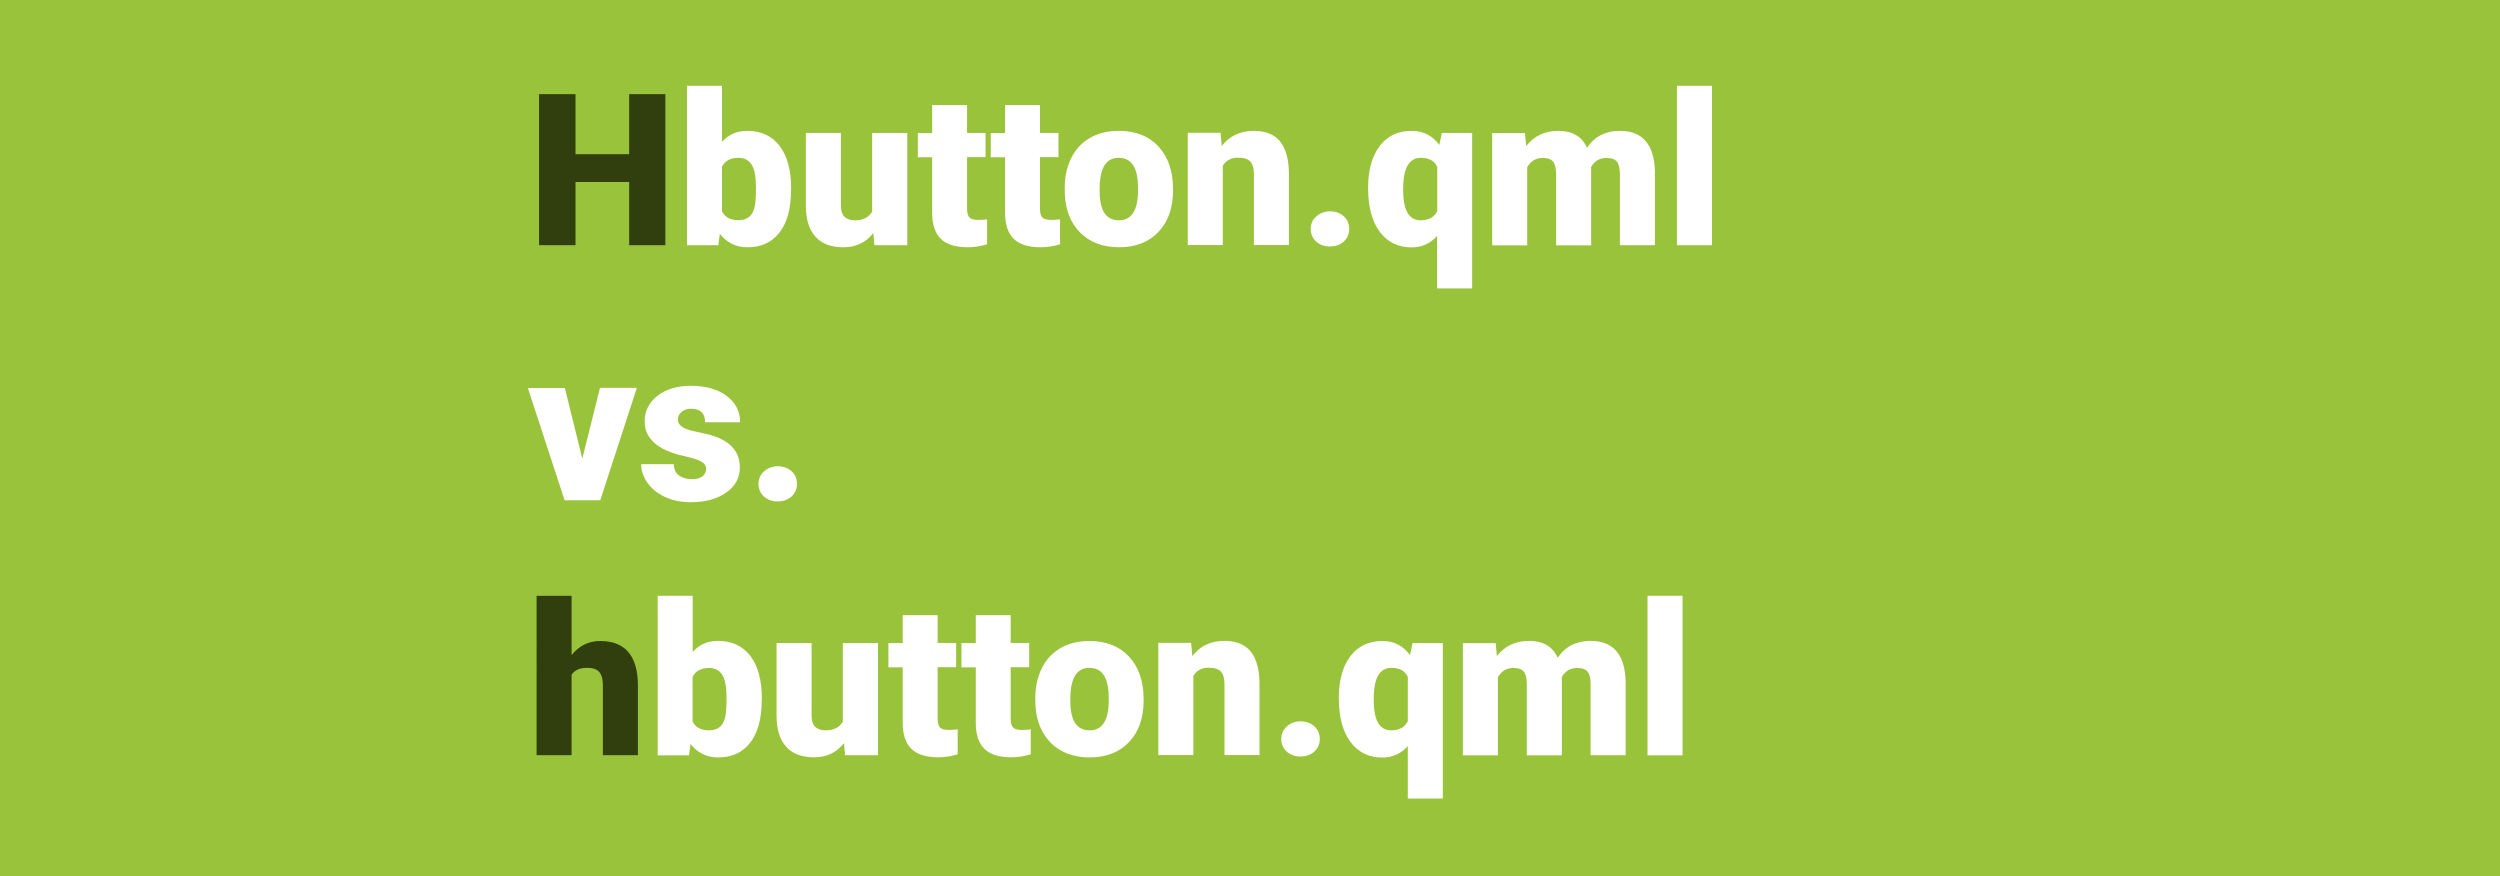 <svg version="1.1" xmlns="http://www.w3.org/2000/svg" x="0" y="0" viewBox="0 0 1920 673" xml:space="preserve"><style type="text/css">.st1{fill:#303f0d}.st2{fill:#fff}</style><path fill="#9ac33c" d="M0 0h1920v673H0z" id="background"/><g id="image"><path class="st1" d="M511 188.3h-27.8v-48.5H442v48.5h-28v-116h28v46.1h41.2V72.3H511v116z"/><path class="st2" d="M607.5 145.9c0 14.1-2.9 25-8.8 32.6-5.8 7.6-14.1 11.4-24.7 11.4-8.8 0-15.8-3.5-21.2-10.4l-1.1 8.8h-24.1V65.9h26.9V109c5-5.7 11.4-8.5 19.4-8.5 10.7 0 19 3.9 24.9 11.6 5.8 7.7 8.8 18.5 8.8 32.5v1.3zm-26.9-1.7c0-8.3-1.1-14.2-3.3-17.7-2.2-3.5-5.6-5.3-10.2-5.3-6.1 0-10.3 2.3-12.6 6.9v34.2c2.3 4.6 6.5 6.8 12.8 6.8 6.3 0 10.3-3.1 12-9.2.9-2.9 1.3-8.2 1.3-15.7zm90.1 34.8c-5.7 7.3-13.4 10.9-23 10.9-9.5 0-16.6-2.7-21.5-8.2-4.9-5.5-7.3-13.4-7.3-23.7v-55.9h26.9v56c0 7.4 3.6 11.1 10.8 11.1 6.2 0 10.5-2.2 13.2-6.6v-60.5h27v86.2h-25.2l-.9-9.3zm72-98.3v21.4h14.2v18.6h-14.2v39.5c0 3.2.6 5.5 1.8 6.8 1.2 1.3 3.5 1.9 6.9 1.9 2.7 0 4.9-.2 6.7-.5v19.2c-4.8 1.5-9.9 2.3-15.1 2.3-9.2 0-16.1-2.2-20.5-6.5-4.4-4.4-6.6-11-6.6-19.8v-42.8h-11v-18.6h11V80.7h26.8zm56 0v21.4h14.2v18.6h-14.2v39.5c0 3.2.6 5.5 1.8 6.8 1.2 1.3 3.5 1.9 6.9 1.9 2.7 0 4.9-.2 6.7-.5v19.2c-4.8 1.5-9.9 2.3-15.1 2.3-9.2 0-16.1-2.2-20.5-6.5-4.4-4.4-6.6-11-6.6-19.8v-42.8h-11v-18.6h11V80.7h26.8zm19 63.7c0-8.6 1.7-16.3 5-23 3.3-6.7 8.2-11.9 14.4-15.5 6.3-3.6 13.6-5.4 22.1-5.4 12.9 0 23.1 4 30.5 12 7.4 8 11.2 18.9 11.2 32.6v1c0 13.4-3.7 24.1-11.2 32-7.5 7.9-17.6 11.8-30.3 11.8-12.3 0-22.1-3.7-29.6-11-7.4-7.4-11.5-17.3-12-29.9l-.1-4.6zm26.8 1.7c0 8 1.2 13.8 3.7 17.5 2.5 3.7 6.2 5.6 11.1 5.6 9.6 0 14.5-7.4 14.7-22.1v-2.7c0-15.5-4.9-23.2-14.8-23.2-9 0-13.8 6.7-14.6 20l-.1 4.9zm92.9-44l.9 10.1c5.9-7.8 14.2-11.7 24.6-11.7 9 0 15.7 2.7 20.1 8 4.4 5.4 6.7 13.4 6.9 24.2v55.5H963v-54.4c0-4.4-.9-7.6-2.6-9.6-1.8-2-4.9-3.1-9.6-3.1-5.3 0-9.2 2.1-11.7 6.2v60.9h-26.9V102h25.2zm84 60.2c4.3 0 7.8 1.3 10.6 3.8s4.2 5.8 4.2 9.7c0 3.9-1.4 7.2-4.2 9.7-2.8 2.5-6.3 3.8-10.6 3.8s-7.9-1.3-10.6-3.8-4.2-5.8-4.2-9.6c0-3.9 1.4-7.1 4.2-9.6s6.3-4 10.6-4zm29.3-18c0-13.7 3-24.4 8.9-32.2 6-7.8 14.2-11.6 24.6-11.6 8.8 0 15.9 3.6 21.2 10.8l1.9-9.2h23.3v119.4h-26.9v-40.3c-5.2 5.8-11.7 8.8-19.6 8.8-10.2 0-18.3-3.9-24.3-11.8-6.1-8-9.1-19.2-9.1-33.9zm26.9 1.7c0 15.5 4.5 23.2 13.4 23.2 6.2 0 10.4-2.3 12.8-7v-34.1c-2.2-4.6-6.4-6.9-12.6-6.9-8.3 0-12.8 6.7-13.5 20l-.1 4.8zm93.6-43.9l.9 10.1c6.1-7.8 14.3-11.7 24.6-11.7 10.9 0 18.3 4.3 22.1 13 5.8-8.7 14.3-13 25.3-13 17.5 0 26.5 10.6 26.9 31.7v56.1h-26.9v-54.4c0-4.4-.7-7.6-2.2-9.6-1.5-2-4.2-3-8.1-3-5.3 0-9.3 2.4-11.9 7.1l.1 1.1v58.9h-26.9v-54.3c0-4.5-.7-7.8-2.2-9.8-1.4-2-4.2-3-8.2-3-5.2 0-9.1 2.4-11.8 7.1v60H1146v-86.2h25.2zm143.6 86.2h-26.9V65.9h26.9v122.4zM447.2 352.2l13.6-54.3h28.3L461 384.2h-27.4L405.4 298h28.4l13.4 54.2zm95.1 7.8c0-2.3-1.2-4.1-3.6-5.5-2.4-1.4-6.9-2.8-13.6-4.3-6.7-1.5-12.2-3.4-16.6-5.9-4.4-2.4-7.7-5.4-10-8.8-2.3-3.5-3.4-7.4-3.4-11.9 0-7.9 3.3-14.4 9.8-19.6 6.5-5.1 15.1-7.7 25.7-7.7 11.4 0 20.5 2.6 27.4 7.7 6.9 5.2 10.4 11.9 10.4 20.3h-26.9c0-6.9-3.6-10.4-10.9-10.4-2.8 0-5.2.8-7.1 2.4-1.9 1.6-2.9 3.5-2.9 5.9 0 2.4 1.2 4.3 3.5 5.8s6.1 2.7 11.2 3.7 9.6 2.1 13.5 3.4c13 4.5 19.4 12.5 19.4 24 0 7.9-3.5 14.3-10.5 19.2-7 4.9-16 7.4-27.1 7.4-7.4 0-14-1.3-19.8-4-5.8-2.7-10.3-6.3-13.5-10.8-3.2-4.6-4.9-9.4-4.9-14.4h25.1c.1 4 1.4 6.9 4 8.7 2.6 1.8 5.8 2.8 9.8 2.8 3.7 0 6.4-.7 8.2-2.2s2.8-3.4 2.8-5.8zm55-1.9c4.3 0 7.8 1.3 10.6 3.8s4.2 5.8 4.2 9.7-1.4 7.2-4.2 9.7c-2.8 2.5-6.3 3.8-10.6 3.8s-7.9-1.3-10.6-3.8-4.2-5.8-4.2-9.6 1.4-7.1 4.2-9.6 6.3-4 10.6-4z"/><path class="st1" d="M439 503.1c5.7-7.2 13.1-10.8 22-10.8 9.5 0 16.7 2.8 21.5 8.4 4.8 5.6 7.3 13.9 7.4 24.9V580H463v-53.8c0-4.6-.9-7.9-2.8-10.1-1.9-2.2-5-3.2-9.5-3.2-5.5 0-9.4 1.8-11.7 5.3V580h-26.9V457.6H439v45.5z"/><path class="st2" d="M585 537.7c0 14.1-2.9 25-8.8 32.6-5.8 7.6-14.1 11.4-24.7 11.4-8.8 0-15.8-3.5-21.2-10.4l-1.1 8.8h-24.1V457.6H532v43.1c5-5.7 11.4-8.5 19.4-8.5 10.7 0 19 3.9 24.9 11.6 5.8 7.7 8.8 18.5 8.8 32.5v1.4zm-27-1.7c0-8.3-1.1-14.2-3.3-17.7-2.2-3.5-5.6-5.3-10.2-5.3-6.1 0-10.3 2.3-12.6 6.9v34.2c2.3 4.6 6.5 6.8 12.8 6.8 6.3 0 10.3-3.1 12-9.2.9-3 1.3-8.3 1.3-15.7zm90.2 34.7c-5.7 7.3-13.4 10.9-23 10.9-9.5 0-16.6-2.7-21.5-8.2-4.9-5.5-7.3-13.4-7.3-23.7v-55.9h26.9v56c0 7.4 3.6 11.1 10.8 11.1 6.2 0 10.5-2.2 13.2-6.6v-60.5h27V580H649l-.8-9.3zm71.9-98.3v21.4h14.2v18.6h-14.2v39.5c0 3.2.6 5.5 1.8 6.8 1.2 1.3 3.5 1.9 6.9 1.9 2.7 0 4.9-.2 6.7-.5v19.2c-4.8 1.5-9.9 2.3-15.1 2.3-9.2 0-16.1-2.2-20.5-6.5-4.4-4.4-6.6-11-6.6-19.8v-42.8h-11v-18.6h11v-21.4h26.8zm56.1 0v21.4h14.2v18.6h-14.2v39.5c0 3.2.6 5.5 1.8 6.8 1.2 1.3 3.5 1.9 6.9 1.9 2.7 0 4.9-.2 6.7-.5v19.2c-4.8 1.5-9.9 2.3-15.1 2.3-9.2 0-16.1-2.2-20.5-6.5-4.4-4.4-6.6-11-6.6-19.8v-42.8h-11v-18.6h11v-21.4h26.8zm18.9 63.8c0-8.6 1.7-16.3 5-23 3.3-6.7 8.2-11.9 14.4-15.5 6.3-3.6 13.6-5.4 22.1-5.4 12.9 0 23.1 4 30.5 12 7.4 8 11.2 18.9 11.2 32.6v1c0 13.4-3.7 24.1-11.2 32-7.5 7.9-17.6 11.8-30.3 11.8-12.3 0-22.1-3.7-29.6-11-7.4-7.4-11.5-17.3-12-29.9l-.1-4.6zm26.9 1.6c0 8 1.2 13.8 3.7 17.5 2.5 3.7 6.2 5.6 11.1 5.6 9.6 0 14.5-7.4 14.7-22.1v-2.7c0-15.5-4.9-23.2-14.8-23.2-9 0-13.8 6.7-14.6 20l-.1 4.9zm92.8-44l.9 10.1c5.9-7.8 14.2-11.7 24.6-11.7 9 0 15.7 2.7 20.1 8 4.4 5.4 6.7 13.4 6.9 24.2v55.5h-26.9v-54.4c0-4.4-.9-7.6-2.6-9.6-1.8-2-4.9-3.1-9.6-3.1-5.3 0-9.2 2.1-11.7 6.2v60.9h-26.9v-86.2h25.2zm84 60.2c4.3 0 7.8 1.3 10.6 3.8s4.2 5.8 4.2 9.7-1.4 7.2-4.2 9.7c-2.8 2.5-6.3 3.8-10.6 3.8s-7.9-1.3-10.6-3.8c-2.8-2.5-4.2-5.8-4.2-9.6 0-3.9 1.4-7.1 4.2-9.6 2.8-2.7 6.3-4 10.6-4zm29.4-17.9c0-13.7 3-24.4 8.9-32.2 6-7.8 14.2-11.6 24.6-11.6 8.8 0 15.9 3.6 21.2 10.8l1.9-9.2h23.3v119.4h-26.9V573c-5.2 5.8-11.7 8.8-19.6 8.8-10.2 0-18.3-3.9-24.3-11.8-6.1-8.1-9.1-19.3-9.1-33.9zm26.8 1.6c0 15.5 4.5 23.2 13.4 23.2 6.2 0 10.4-2.3 12.8-7v-34.1c-2.2-4.6-6.4-6.9-12.6-6.9-8.3 0-12.8 6.7-13.5 20l-.1 4.8zm93.7-43.9l.9 10.1c6.1-7.8 14.3-11.7 24.6-11.7 10.9 0 18.3 4.3 22.1 13 5.8-8.7 14.3-13 25.3-13 17.5 0 26.5 10.6 26.9 31.7V580h-26.9v-54.4c0-4.4-.7-7.6-2.2-9.6-1.5-2-4.2-3-8.1-3-5.3 0-9.3 2.4-11.9 7.1l.1 1.1v58.9h-26.9v-54.3c0-4.5-.7-7.8-2.2-9.8s-4.2-3-8.2-3c-5.2 0-9.1 2.4-11.8 7.1v60h-26.9v-86.2h25.2zm143.5 86.3h-26.9V457.6h26.9v122.5z"/></g></svg>